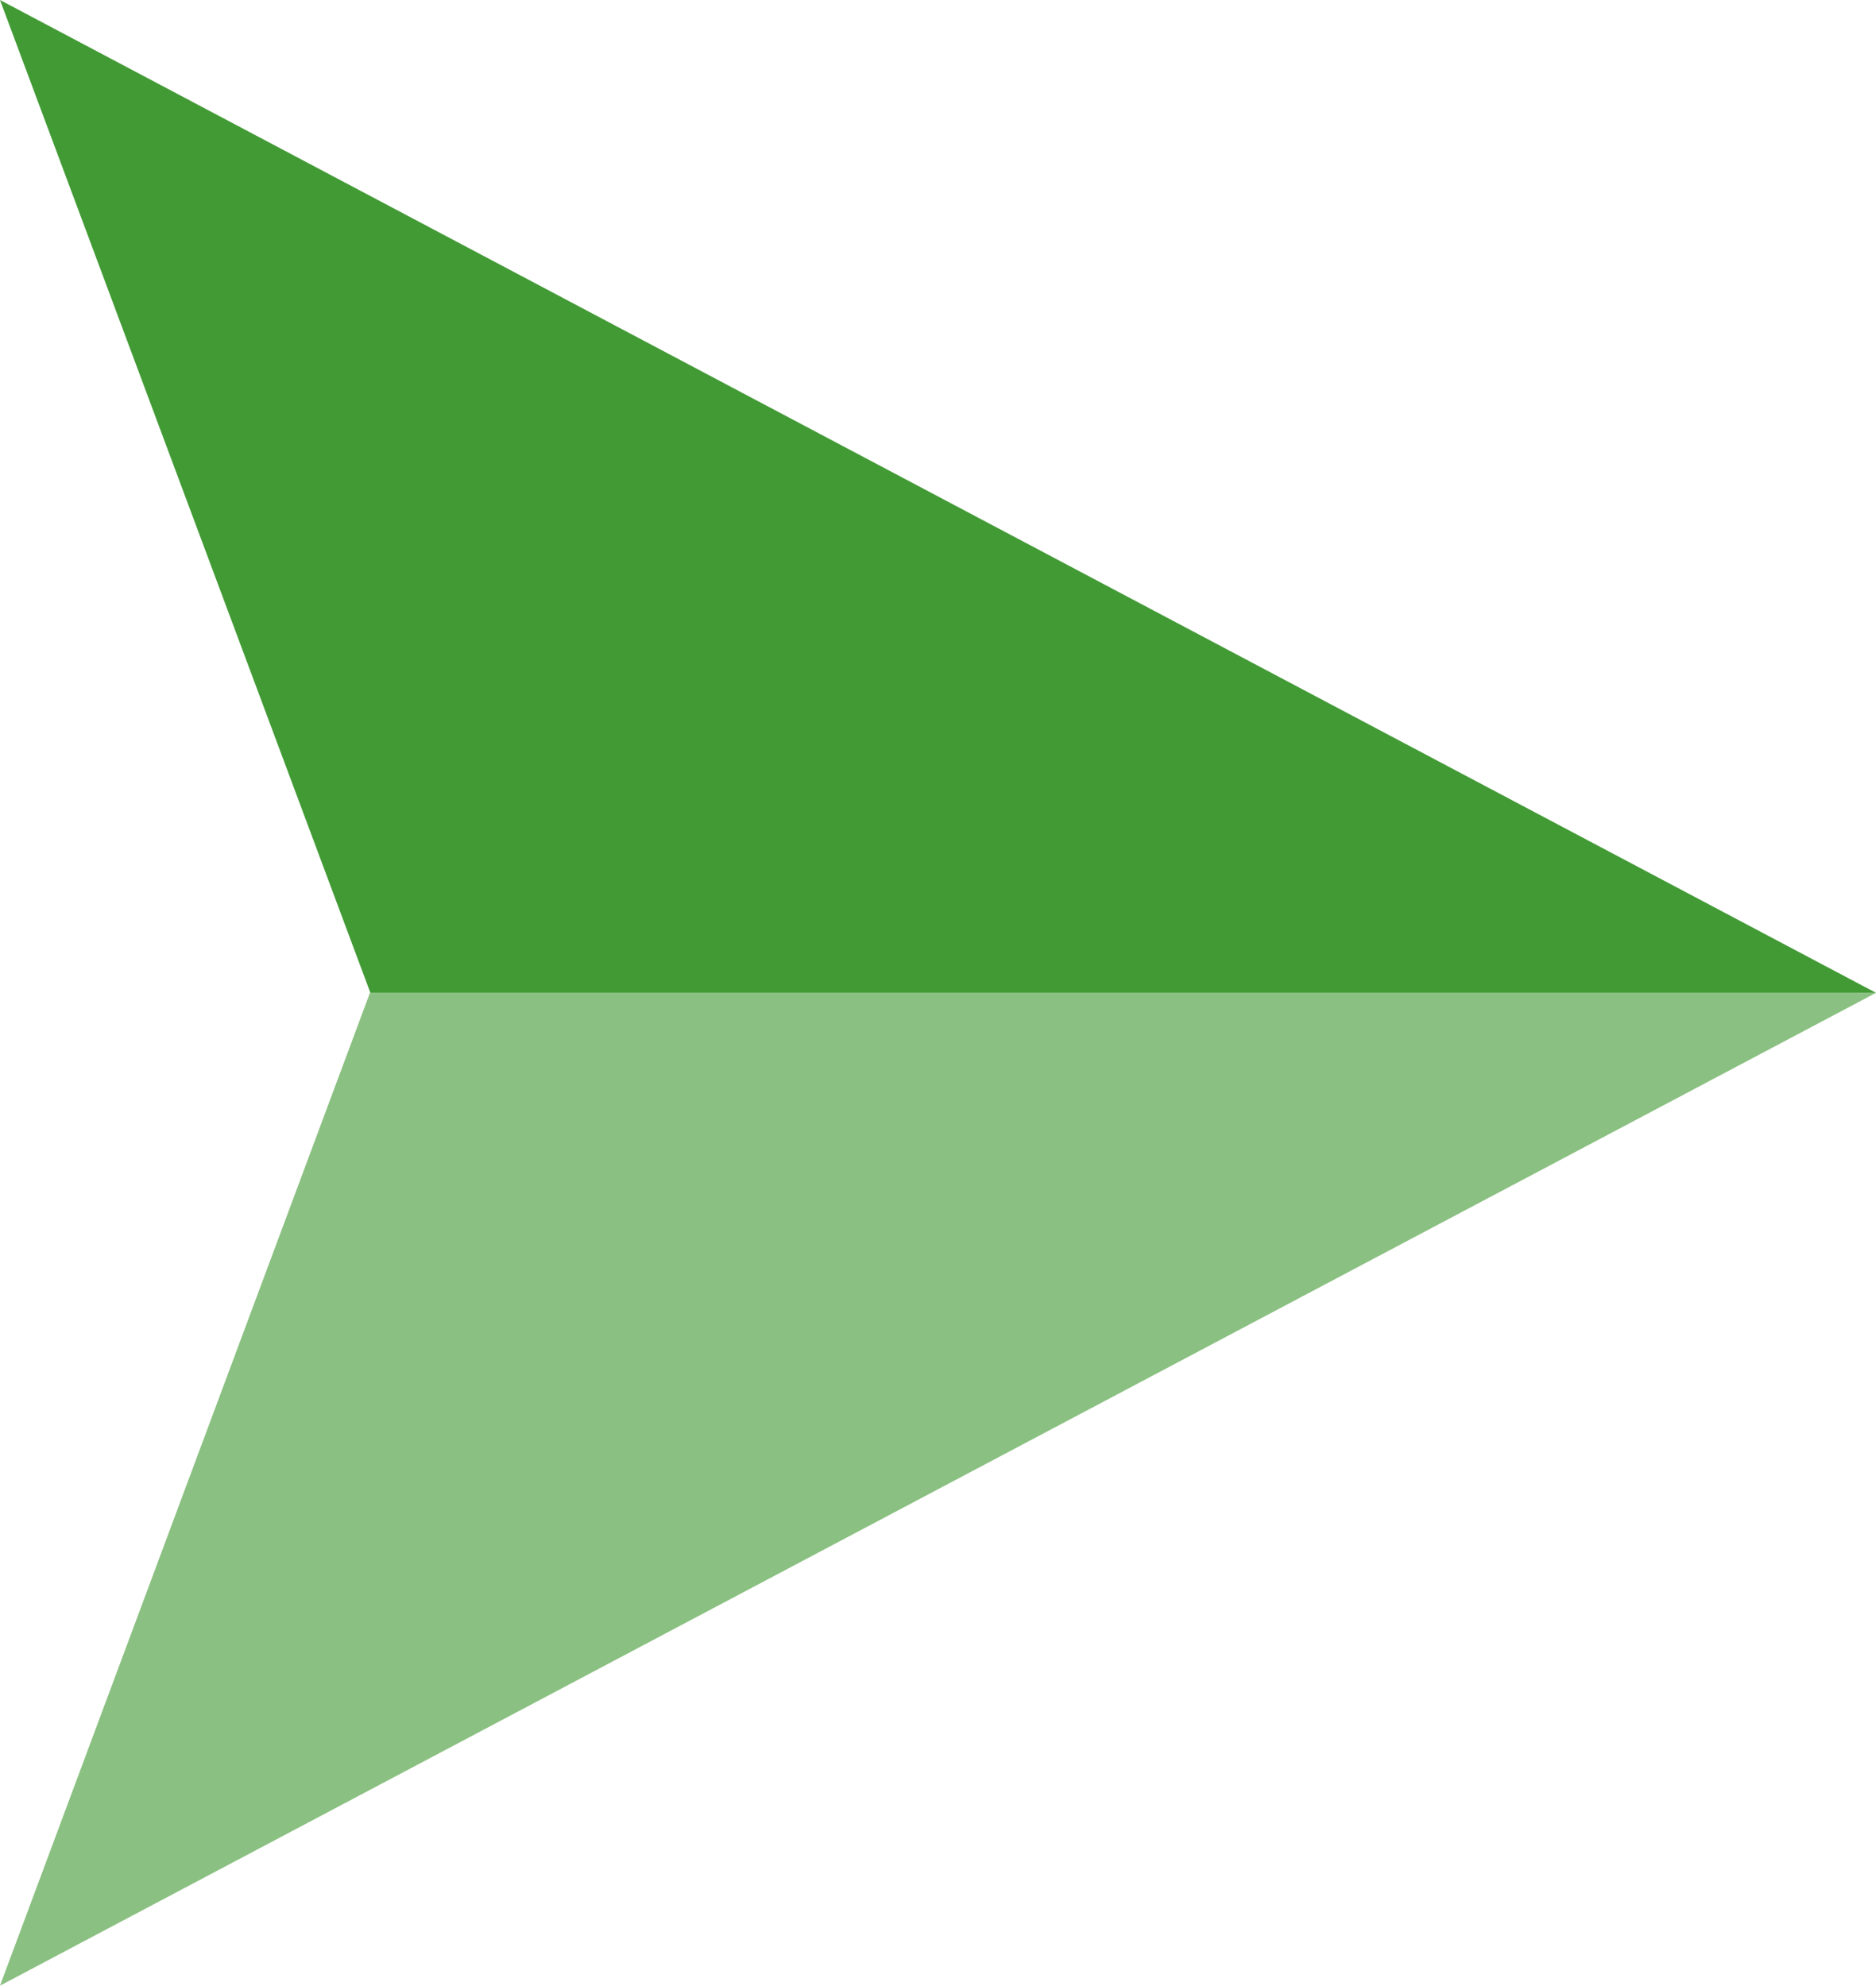 <svg id="Layer_1" data-name="Layer 1" xmlns="http://www.w3.org/2000/svg" viewBox="0 0 13.017 13.78"><defs><style>.cls-1,.cls-2{fill:#429a35;}.cls-2{isolation:isolate;opacity:0.62;}</style></defs><g id="Group_127" data-name="Group 127"><path id="Path_165" data-name="Path 165" class="cls-1" d="M13.017,6.89,0,0,2.57,6.89Z"/><path id="Path_166" data-name="Path 166" class="cls-2" d="M0,13.78,13.017,6.89H2.567Z"/></g></svg>
